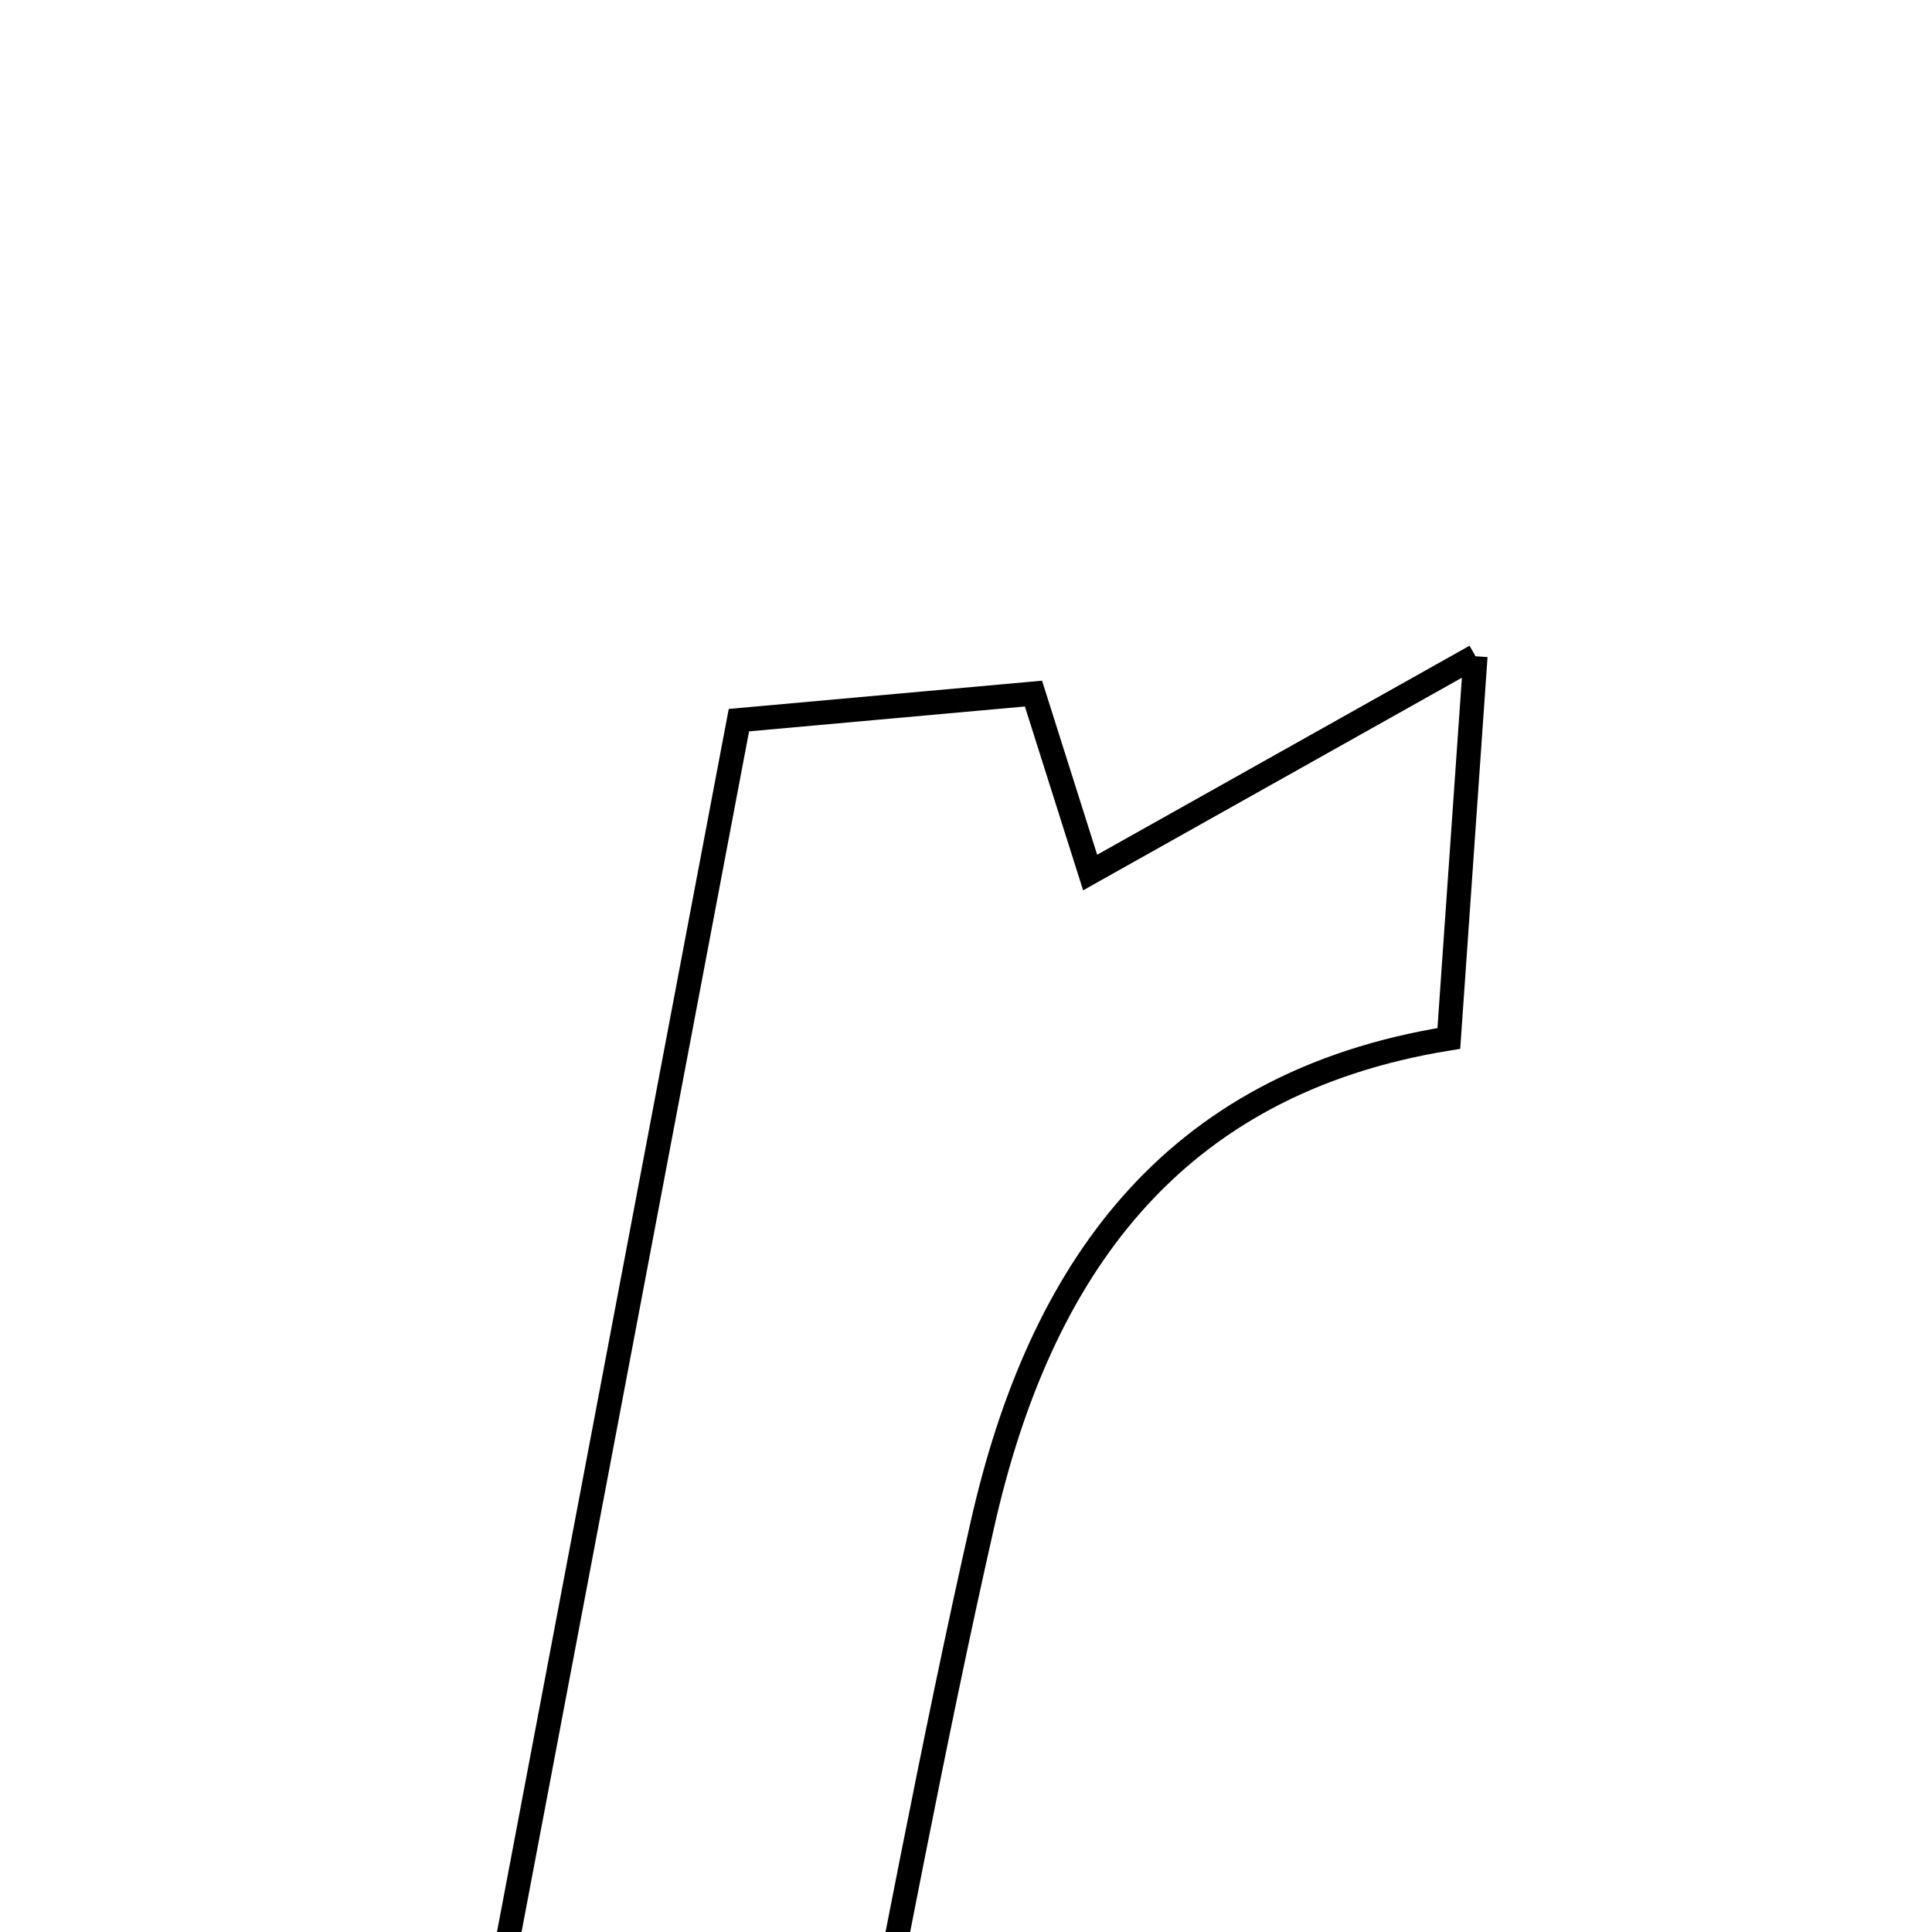 <svg xmlns="http://www.w3.org/2000/svg" viewBox="0.0 0.0 24.0 24.0" height="200px" width="200px"><path fill="none" stroke="black" stroke-width=".3" stroke-opacity="1.0"  filling="0" d="M18.329 8.152 C18.189 10.162 18.102 11.408 17.998 12.9 C14.519 13.46 12.911 15.82 12.208 18.919 C11.58 21.685 11.071 24.479 10.491 27.352 C8.85 27.352 7.457 27.352 5.691 27.352 C6.882 21.069 7.993 15.204 9.179 8.946 C10.266 8.848 11.493 8.738 12.838 8.616 C13.111 9.479 13.327 10.162 13.542 10.839 C14.971 10.037 16.363 9.256 18.329 8.152"></path></svg>